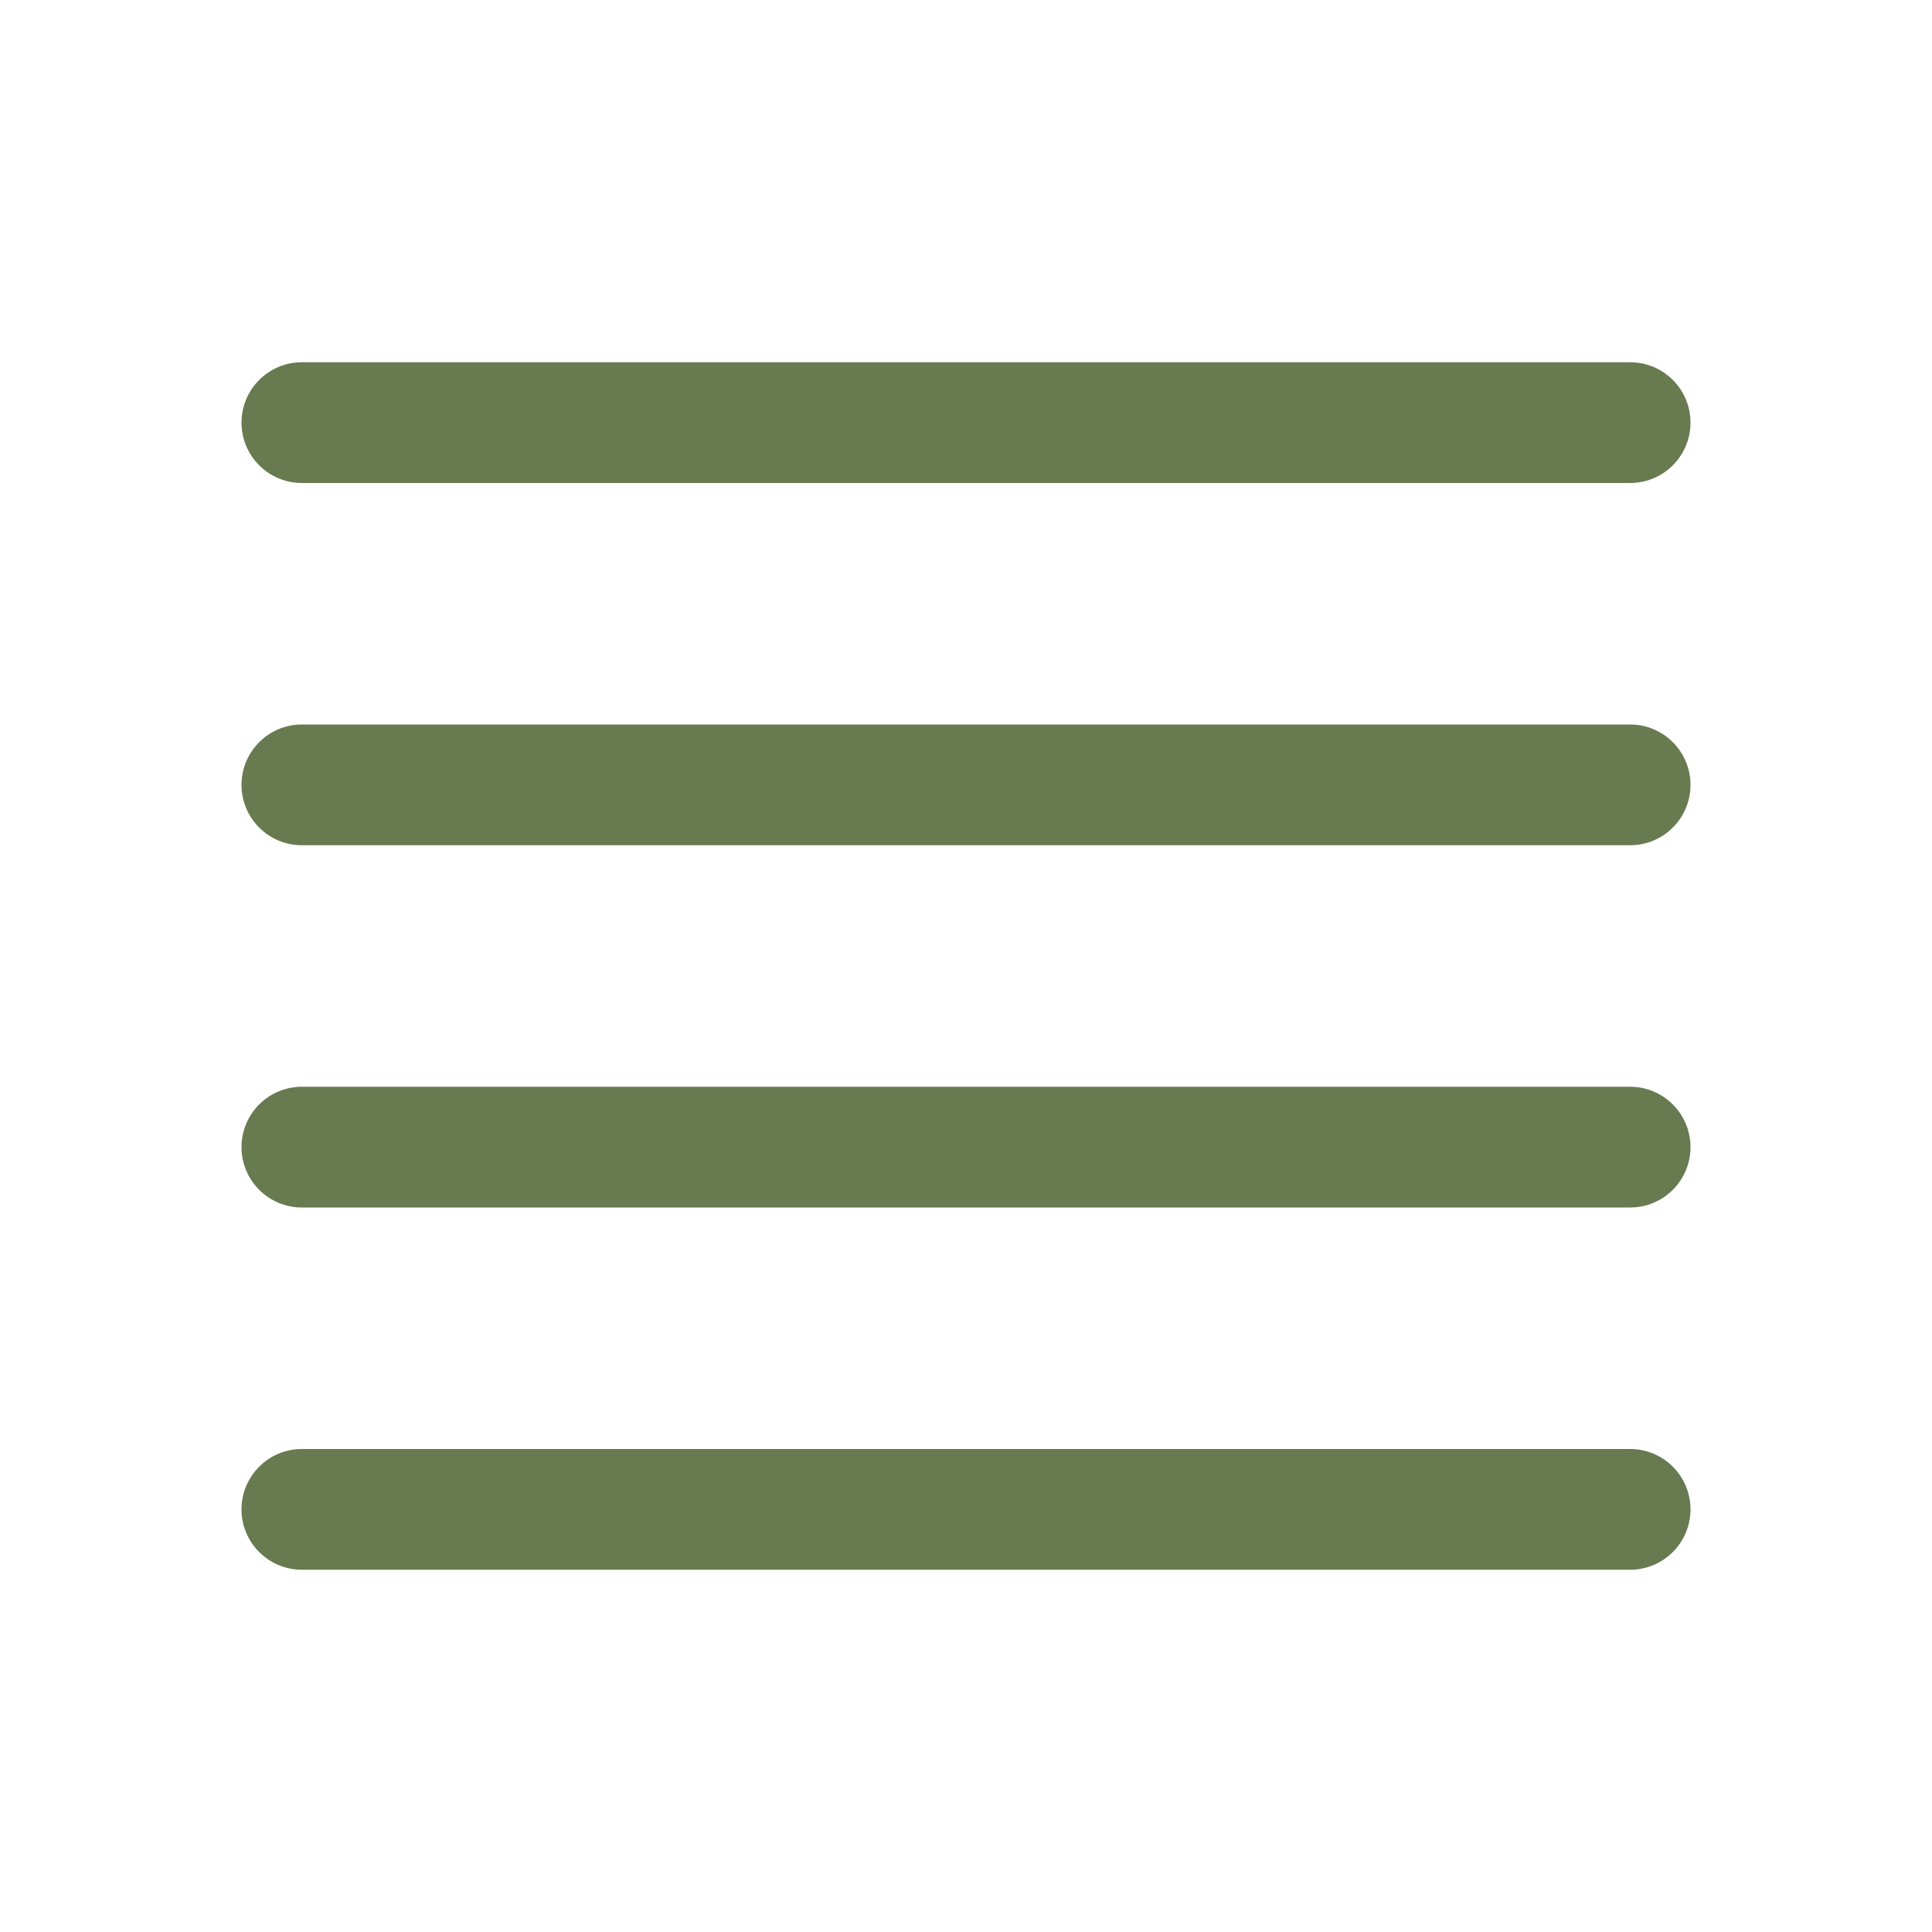 <svg width="40" height="40" viewBox="0 0 40 40" fill="none" xmlns="http://www.w3.org/2000/svg">
<path fill-rule="evenodd" clip-rule="evenodd" d="M5 31.25C5 30.56 5.56 30 6.25 30H33.75C34.44 30 35 30.56 35 31.25C35 31.94 34.44 32.5 33.75 32.5H6.25C5.56 32.5 5 31.94 5 31.25Z" fill="#687A50"/>
<path fill-rule="evenodd" clip-rule="evenodd" d="M5 23.75C5 23.06 5.56 22.5 6.25 22.5H33.75C34.44 22.5 35 23.06 35 23.75C35 24.44 34.44 25 33.75 25H6.25C5.56 25 5 24.44 5 23.75Z" fill="#687A50"/>
<path fill-rule="evenodd" clip-rule="evenodd" d="M5 16.25C5 15.56 5.56 15 6.25 15H33.75C34.44 15 35 15.56 35 16.25C35 16.94 34.44 17.5 33.75 17.5H6.25C5.56 17.5 5 16.94 5 16.25Z" fill="#687A50"/>
<path fill-rule="evenodd" clip-rule="evenodd" d="M5 8.75C5 8.06 5.56 7.5 6.25 7.5H33.75C34.44 7.5 35 8.06 35 8.75C35 9.44 34.44 10 33.75 10H6.25C5.56 10 5 9.44 5 8.75Z" fill="#687A50"/>
</svg>
